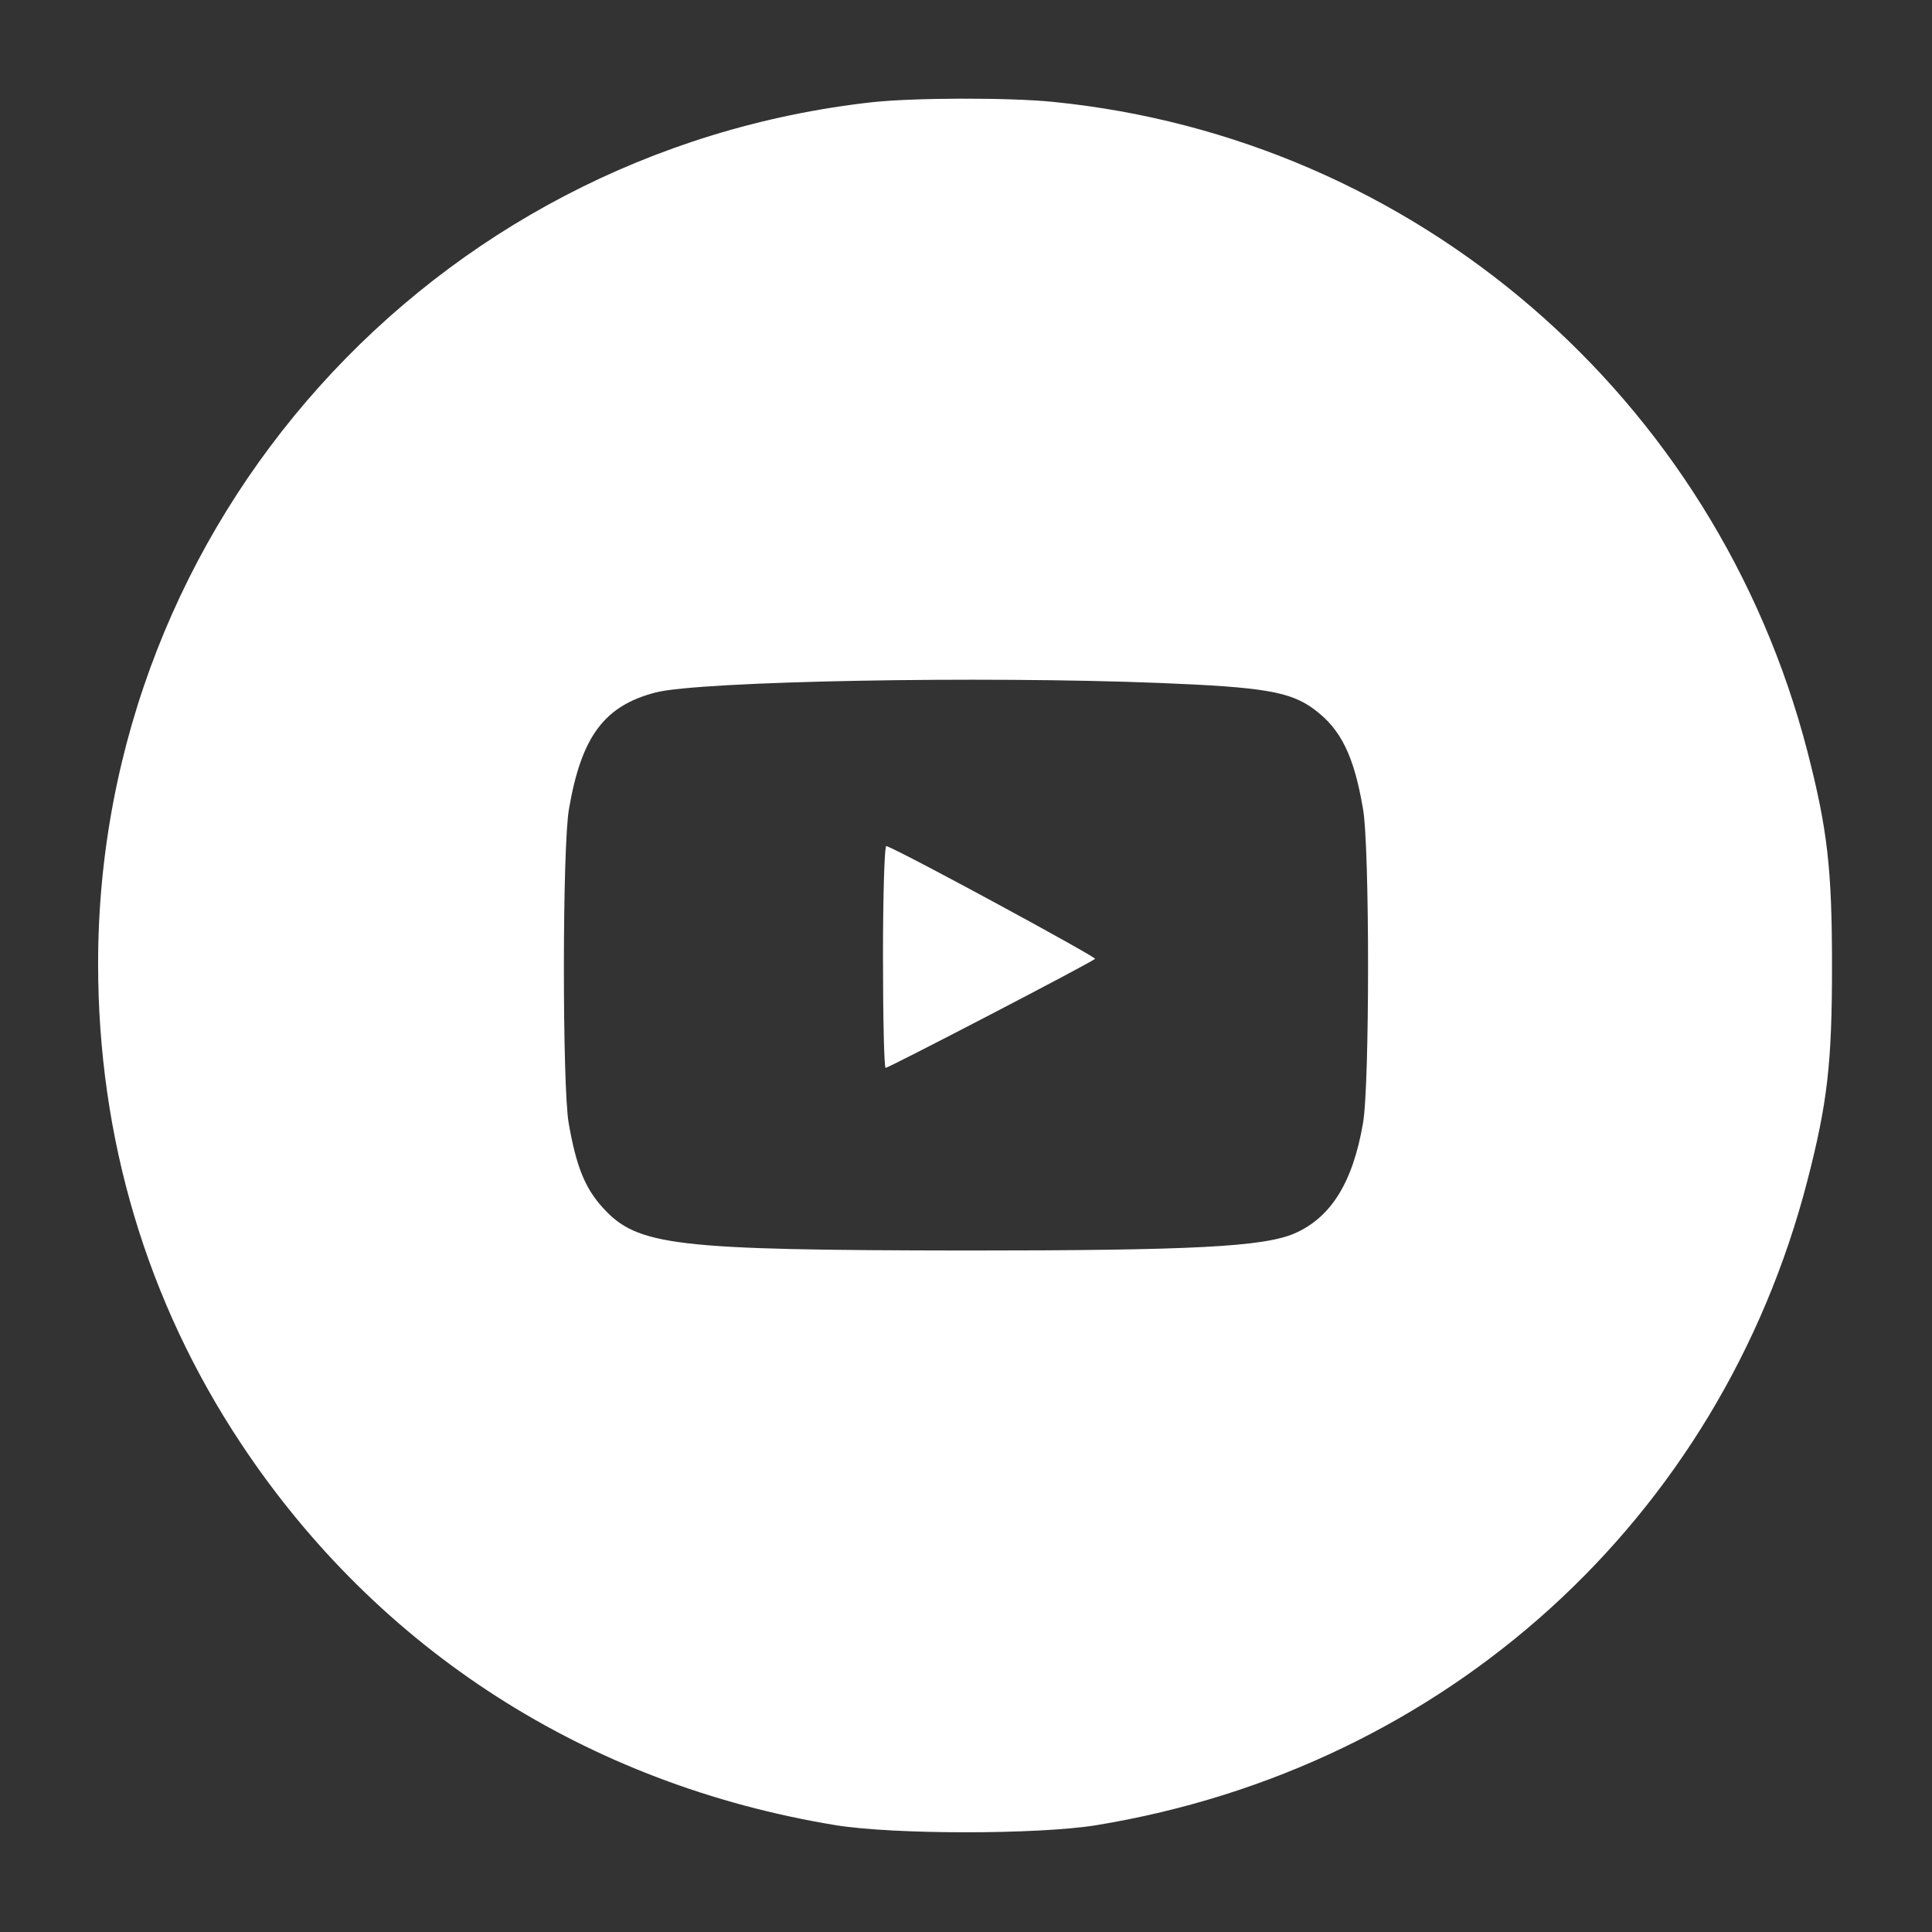 <?xml version="1.0" standalone="no"?>
<!DOCTYPE svg PUBLIC "-//W3C//DTD SVG 20010904//EN"
 "http://www.w3.org/TR/2001/REC-SVG-20010904/DTD/svg10.dtd">
<svg version="1.0" xmlns="http://www.w3.org/2000/svg"
 width="512pt" height="512pt" viewBox="0 0 512 512"
 preserveAspectRatio="xMidYMid meet">

<rect x="0" y="0" width="512" height="512" fill="#333333" stroke="none"/>

<g transform="translate(0,512) scale(0.1,-0.1)"
fill="#ffffff" stroke="none">
<path d="M2310 4849 c-1167 -131 -2050 -1114 -2050 -2283 0 -463 129 -895 379
-1272 363 -547 918 -903 1576 -1011 155 -25 535 -25 690 0 927 152 1653 810
1885 1709 53 206 65 310 65 568 0 258 -12 362 -65 568 -243 940 -1039 1626
-1999 1722 -119 12 -372 11 -481 -1z m765 -1539 c275 -11 345 -23 408 -70 70
-52 105 -122 129 -263 18 -99 18 -735 0 -834 -27 -157 -85 -250 -182 -292 -82
-35 -268 -45 -870 -45 -774 1 -871 12 -963 114 -47 52 -70 109 -90 224 -17 98
-17 735 1 833 33 192 94 273 230 308 117 30 864 44 1337 25z"/>
<path d="M2340 2586 c0 -163 3 -296 7 -296 8 0 545 279 555 289 5 4 -503 280
-553 299 -5 2 -9 -129 -9 -292z"/>
</g>
</svg>
